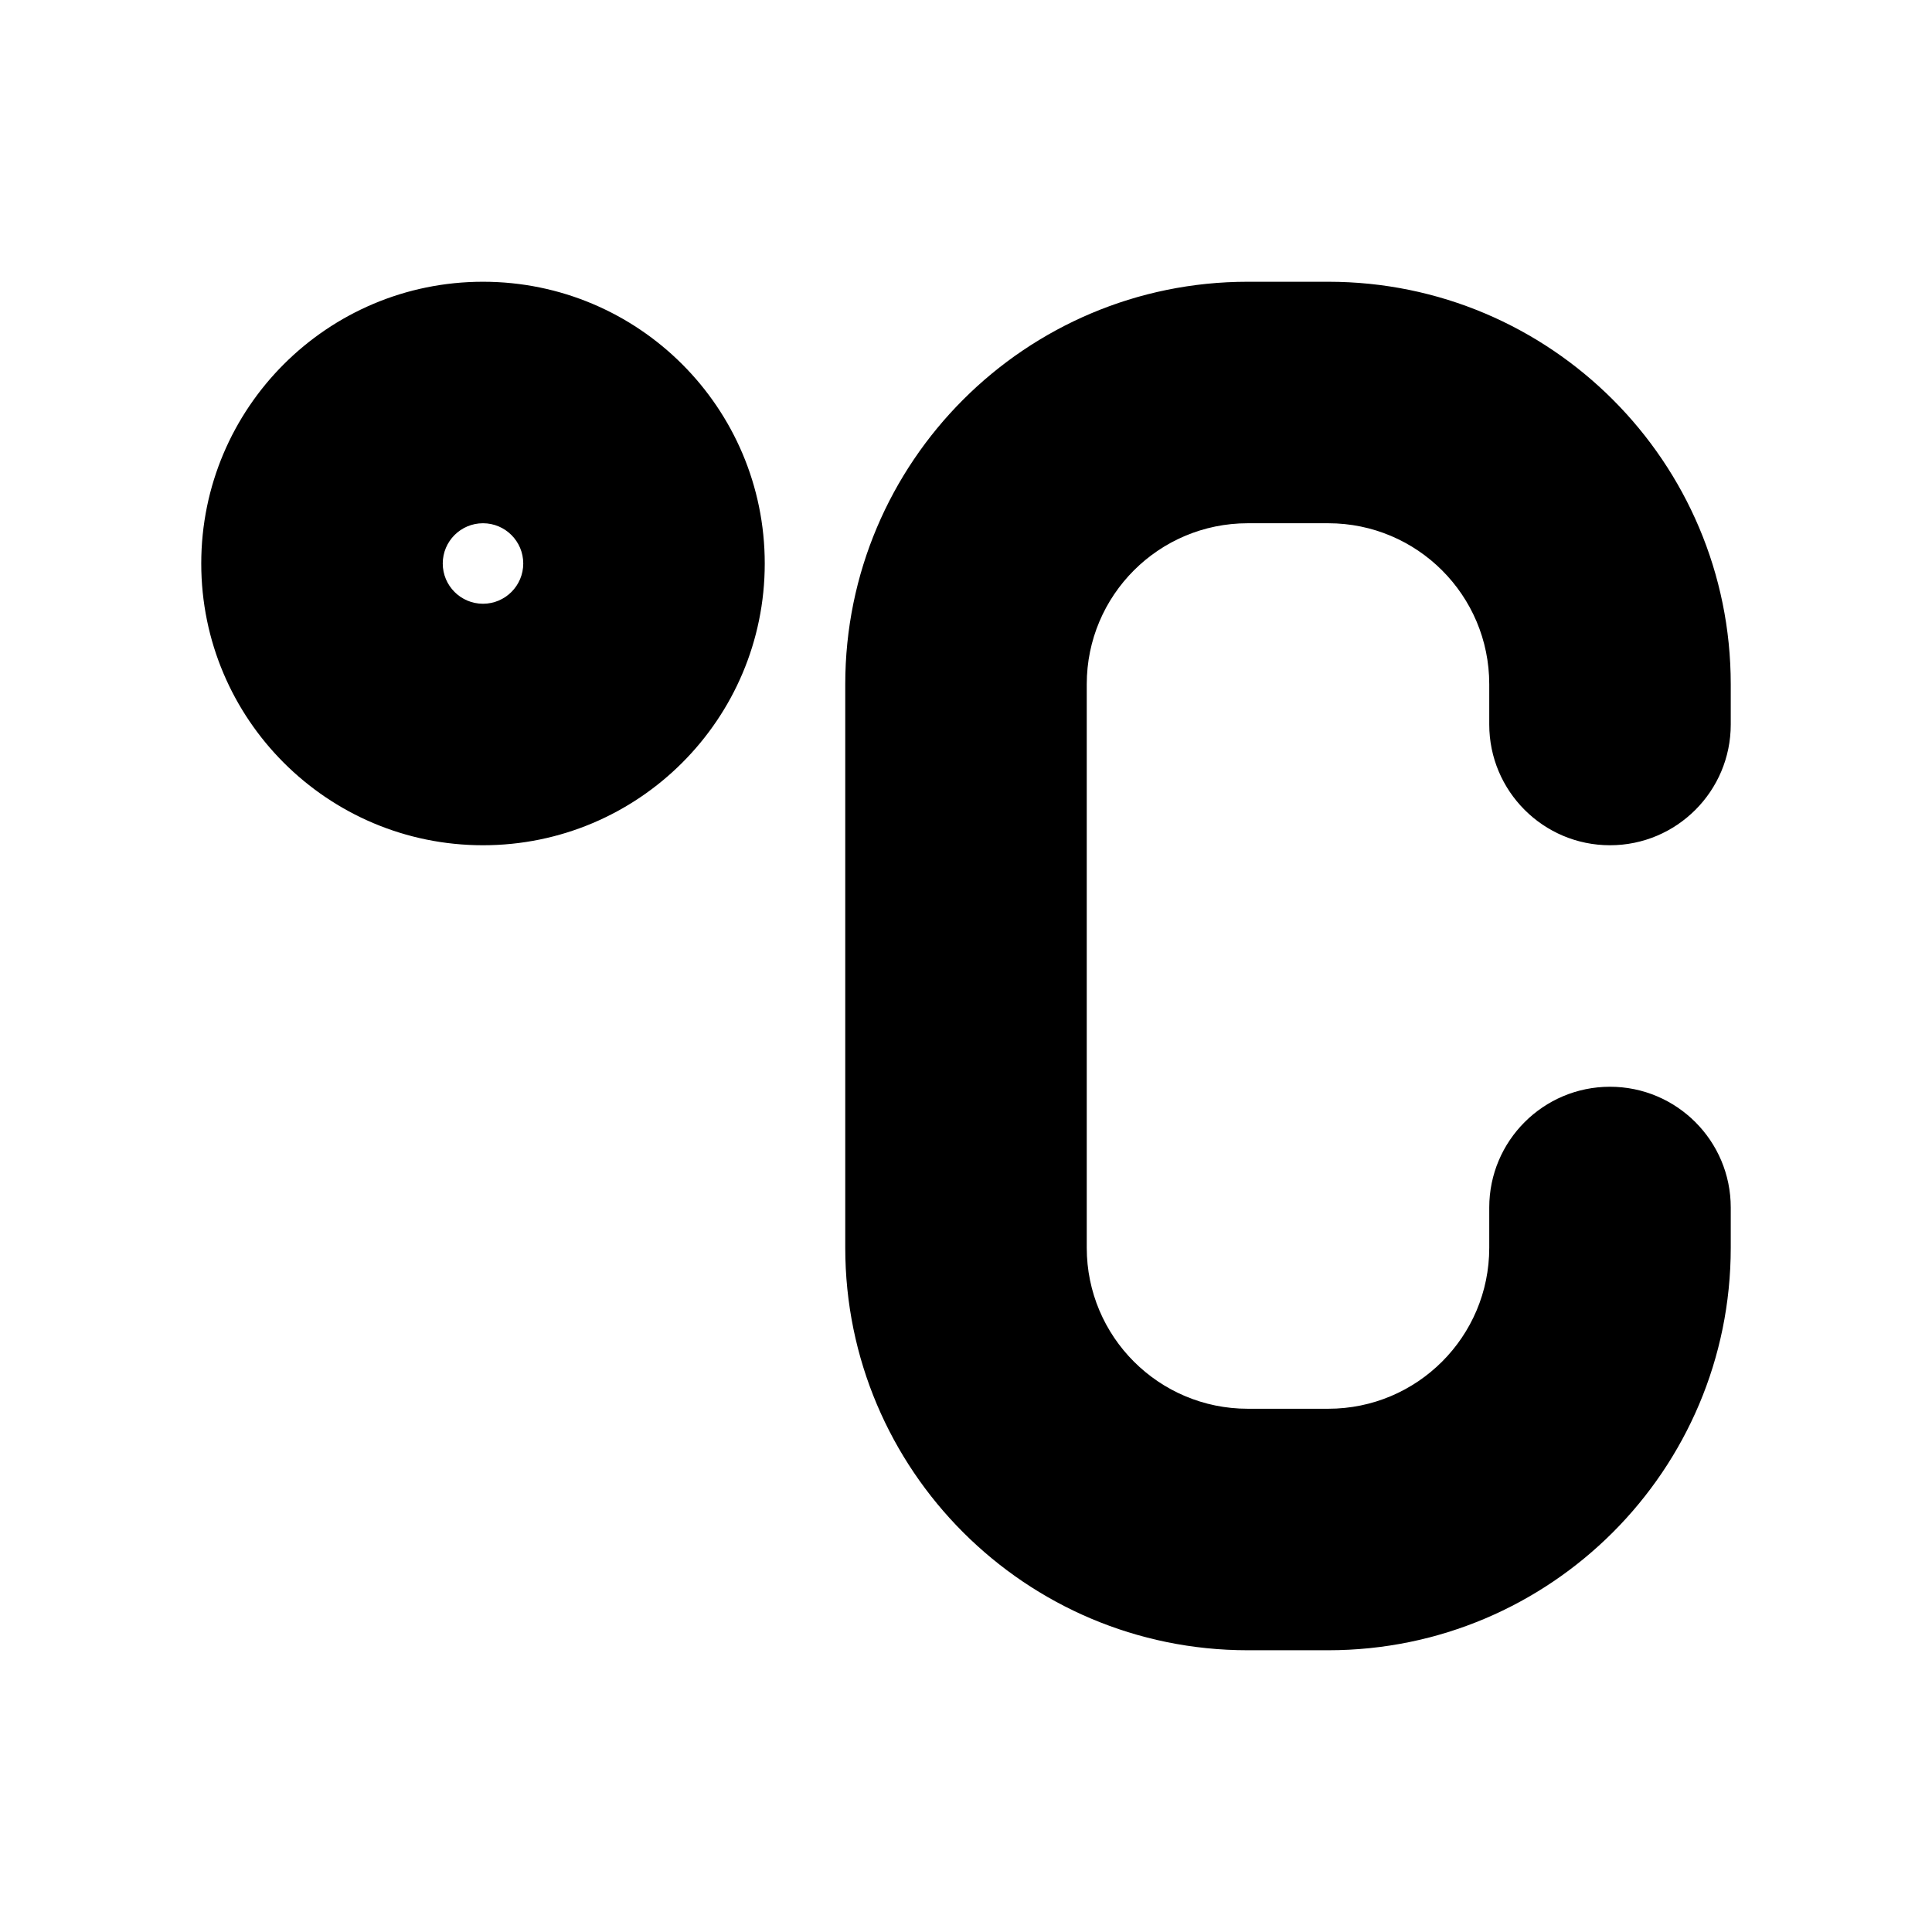 <svg xmlns="http://www.w3.org/2000/svg" width="24" height="24">
  <defs/>
  <path  d="M15.5,3.5 L16.5,3.5 C19.261,3.5 21.5,5.739 21.5,8.5 L21.5,9 C21.5,9.828 20.828,10.5 20,10.5 C19.172,10.5 18.5,9.828 18.5,9 L18.5,8.5 C18.5,7.395 17.605,6.5 16.5,6.5 L15.5,6.5 C14.395,6.5 13.5,7.395 13.5,8.5 L13.5,15.5 C13.5,16.605 14.395,17.5 15.5,17.5 L16.5,17.5 C17.605,17.5 18.5,16.605 18.5,15.5 L18.5,15 C18.5,14.172 19.172,13.5 20,13.5 C20.828,13.5 21.5,14.172 21.5,15 L21.5,15.5 C21.5,18.261 19.261,20.5 16.5,20.5 L15.5,20.5 C12.739,20.5 10.5,18.261 10.5,15.5 L10.5,8.5 C10.5,5.739 12.739,3.5 15.5,3.5 Z M6,3.5 C7.933,3.5 9.5,5.067 9.5,7 C9.5,8.933 7.933,10.5 6,10.5 C4.067,10.5 2.5,8.933 2.5,7 C2.5,5.067 4.067,3.5 6,3.5 Z M5.5,7 C5.5,7.276 5.724,7.5 6,7.5 C6.276,7.5 6.5,7.276 6.5,7 C6.5,6.724 6.276,6.5 6,6.5 C5.724,6.5 5.5,6.724 5.5,7 Z"/>
</svg>

